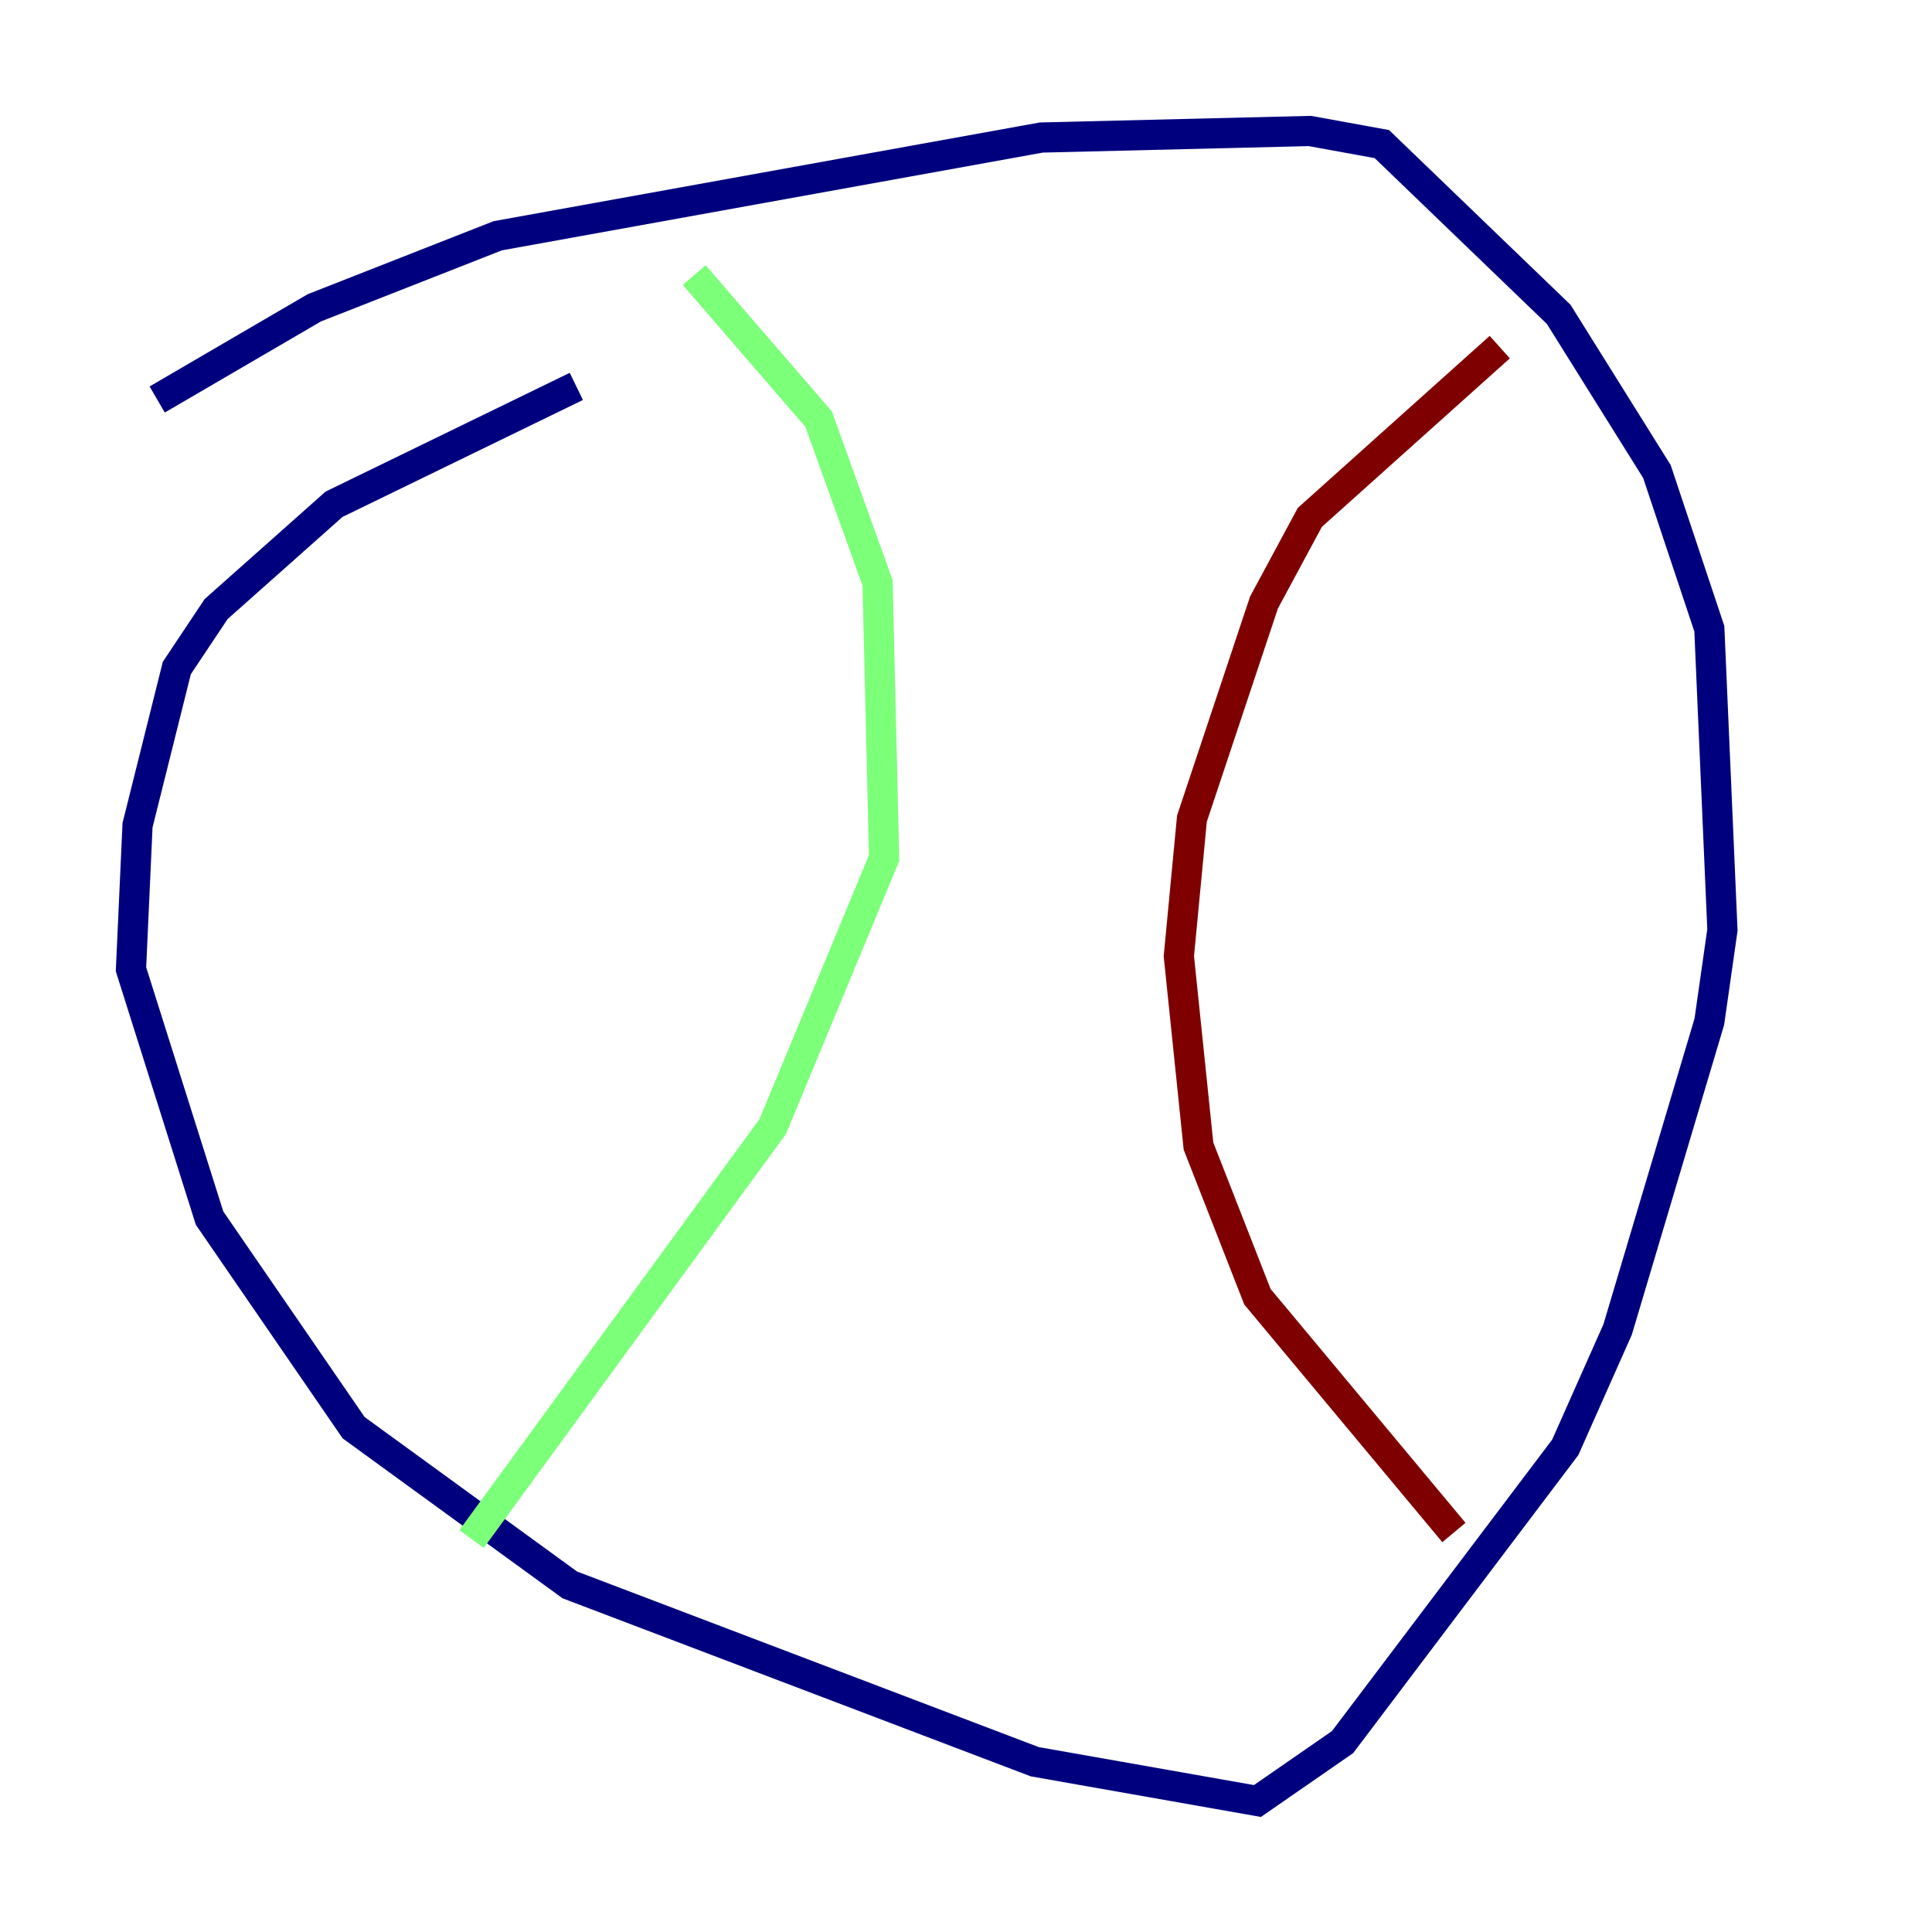 <?xml version="1.0" encoding="utf-8" ?>
<svg baseProfile="tiny" height="128" version="1.2" viewBox="0,0,128,128" width="128" xmlns="http://www.w3.org/2000/svg" xmlns:ev="http://www.w3.org/2001/xml-events" xmlns:xlink="http://www.w3.org/1999/xlink"><defs /><polyline fill="none" points="10.414,26.468 20.827,20.393 32.976,15.62 68.99,9.112 86.78,8.678 91.552,9.546 103.268,20.827 109.776,31.241 113.248,41.654 114.115,61.614 113.248,67.688 107.173,88.081 103.702,95.891 88.949,115.417 83.308,119.322 68.556,116.719 37.749,105.003 23.43,94.59 13.885,80.705 8.678,64.217 9.112,54.671 11.715,44.258 14.319,40.352 22.129,33.41 38.183,25.6" stroke="#00007f" stroke-width="2" /><polyline fill="none" points="31.241,101.966 51.2,74.63 58.576,56.841 58.142,38.617 54.237,27.77 45.993,18.224" stroke="#7cff79" stroke-width="2" /><polyline fill="none" points="96.325,101.532 83.308,85.912 79.403,75.932 78.102,63.349 78.969,54.237 83.742,39.919 86.78,34.278 99.363,22.997" stroke="#7f0000" stroke-width="2" /></svg>